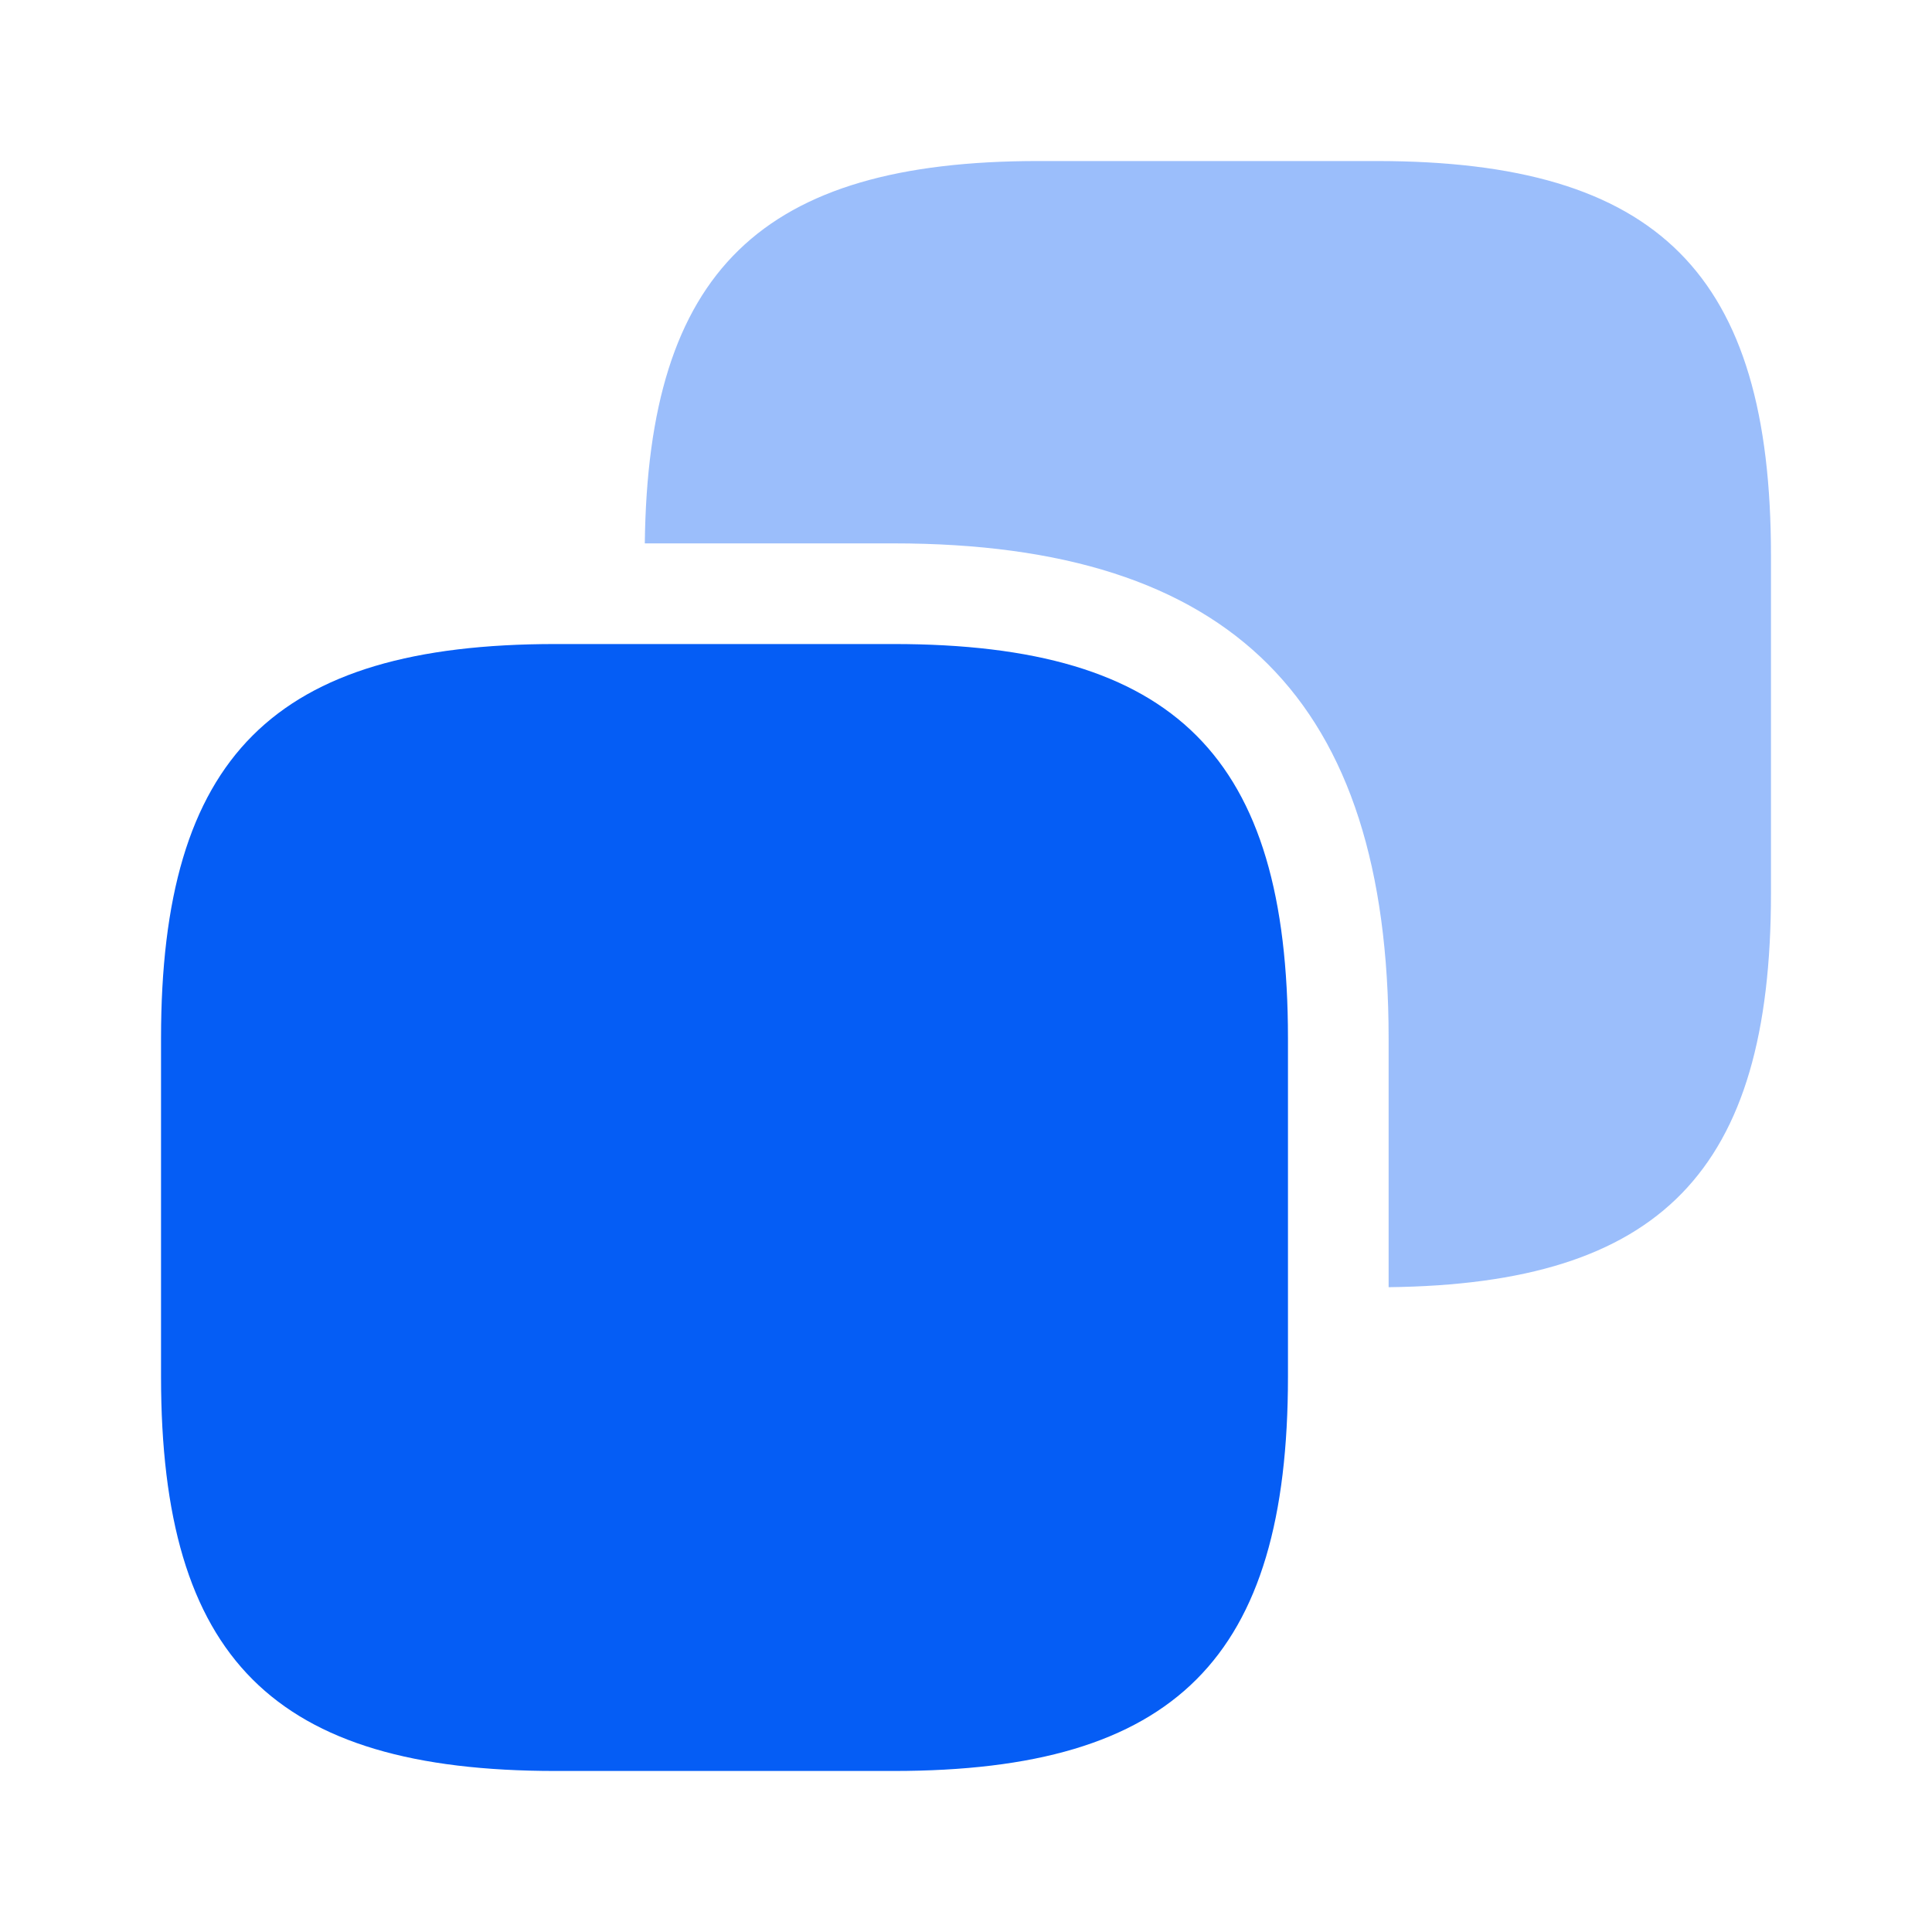 <svg width="20" height="20" viewBox="0 0 20 20" fill="none" xmlns="http://www.w3.org/2000/svg">
<g id="vuesax/bulk/copy">
<g id="copy">
<path id="Vector" d="M13.333 10.75V14.25C13.333 17.167 12.167 18.333 9.25 18.333H5.75C2.833 18.333 1.667 17.167 1.667 14.25V10.75C1.667 7.833 2.833 6.667 5.75 6.667H9.25C12.167 6.667 13.333 7.833 13.333 10.75Z" fill="#055DF5"/>
<path id="Vector_2" opacity="0.4" d="M14.25 1.667H10.75C7.875 1.667 6.708 2.808 6.675 5.625H9.25C12.75 5.625 14.375 7.25 14.375 10.75V13.325C17.192 13.292 18.333 12.125 18.333 9.25V5.75C18.333 2.833 17.167 1.667 14.25 1.667Z" fill="#055DF5"/>
</g>
</g>
</svg>
